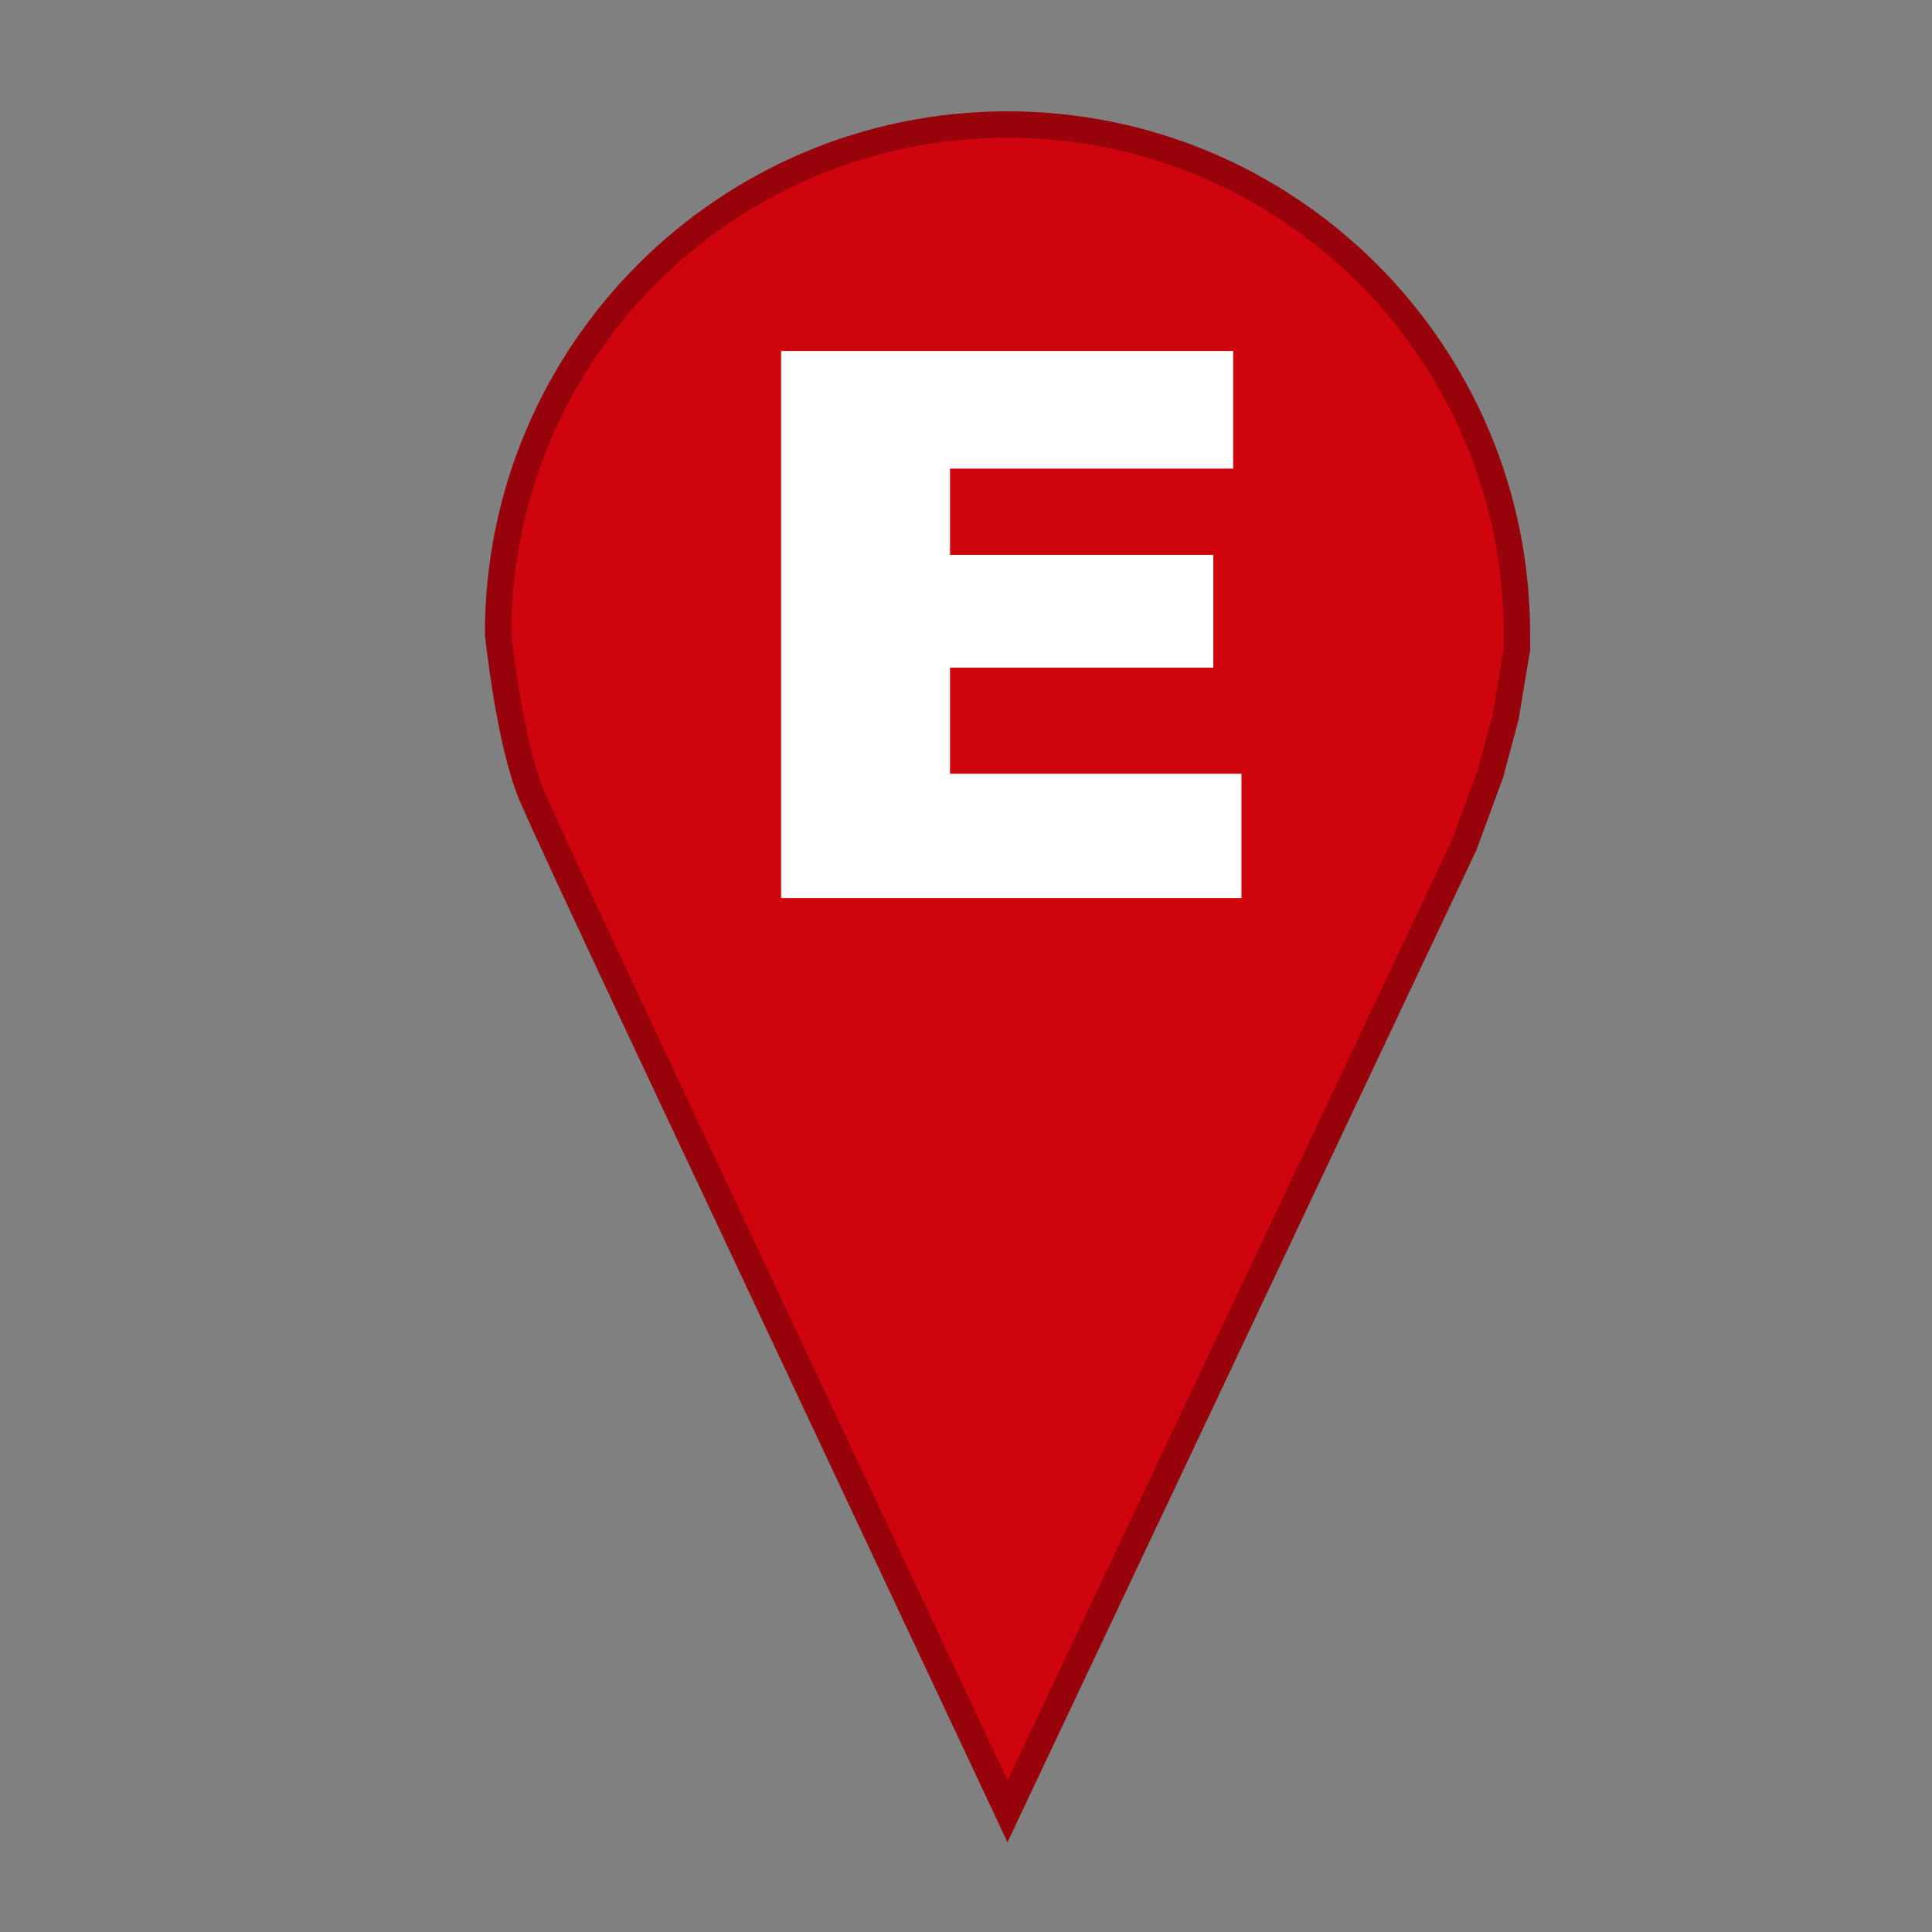 <?xml version="1.0" standalone="no"?>
<!-- Generator: Adobe Fireworks 10, Export SVG Extension by Aaron Beall (http://fireworks.abeall.com) . Version: 0.6.1  -->
<!DOCTYPE svg PUBLIC "-//W3C//DTD SVG 1.1//EN" "http://www.w3.org/Graphics/SVG/1.1/DTD/svg11.dtd">
<svg id="eczane4.fw-Page%201" viewBox="0 0 512 512" style="background-color:#ffffff00" version="1.1"
	xmlns="http://www.w3.org/2000/svg" xmlns:xlink="http://www.w3.org/1999/xlink" xml:space="preserve"
	x="0px" y="0px" width="512px" height="512px"
>
	<rect x="0" y="0" width="512" height="512" fill="#808080" stroke="none"/>
	<path d="M 402 168 L 402 172 L 399 190 L 395 205 L 388 224 L 267 480 L 189 314 C 189 314 147 225 141 211 C 135 197 132 168 132 168 C 132 93.441 192.441 33 267 33 C 341.559 33 402 93.441 402 168 Z" stroke="#98030b" stroke-width="7" fill="#d0040d"/>
	<path d="M 207 93 L 326.806 93 L 326.806 124.197 L 251.763 124.197 L 251.763 147.045 L 321.54 147.045 L 321.54 176.924 L 251.763 176.924 L 251.763 205.045 L 329 205.045 L 329 238 L 207 238 C 207 238 207 93.439 207 93 Z" fill="#ffffff"/>
</svg>